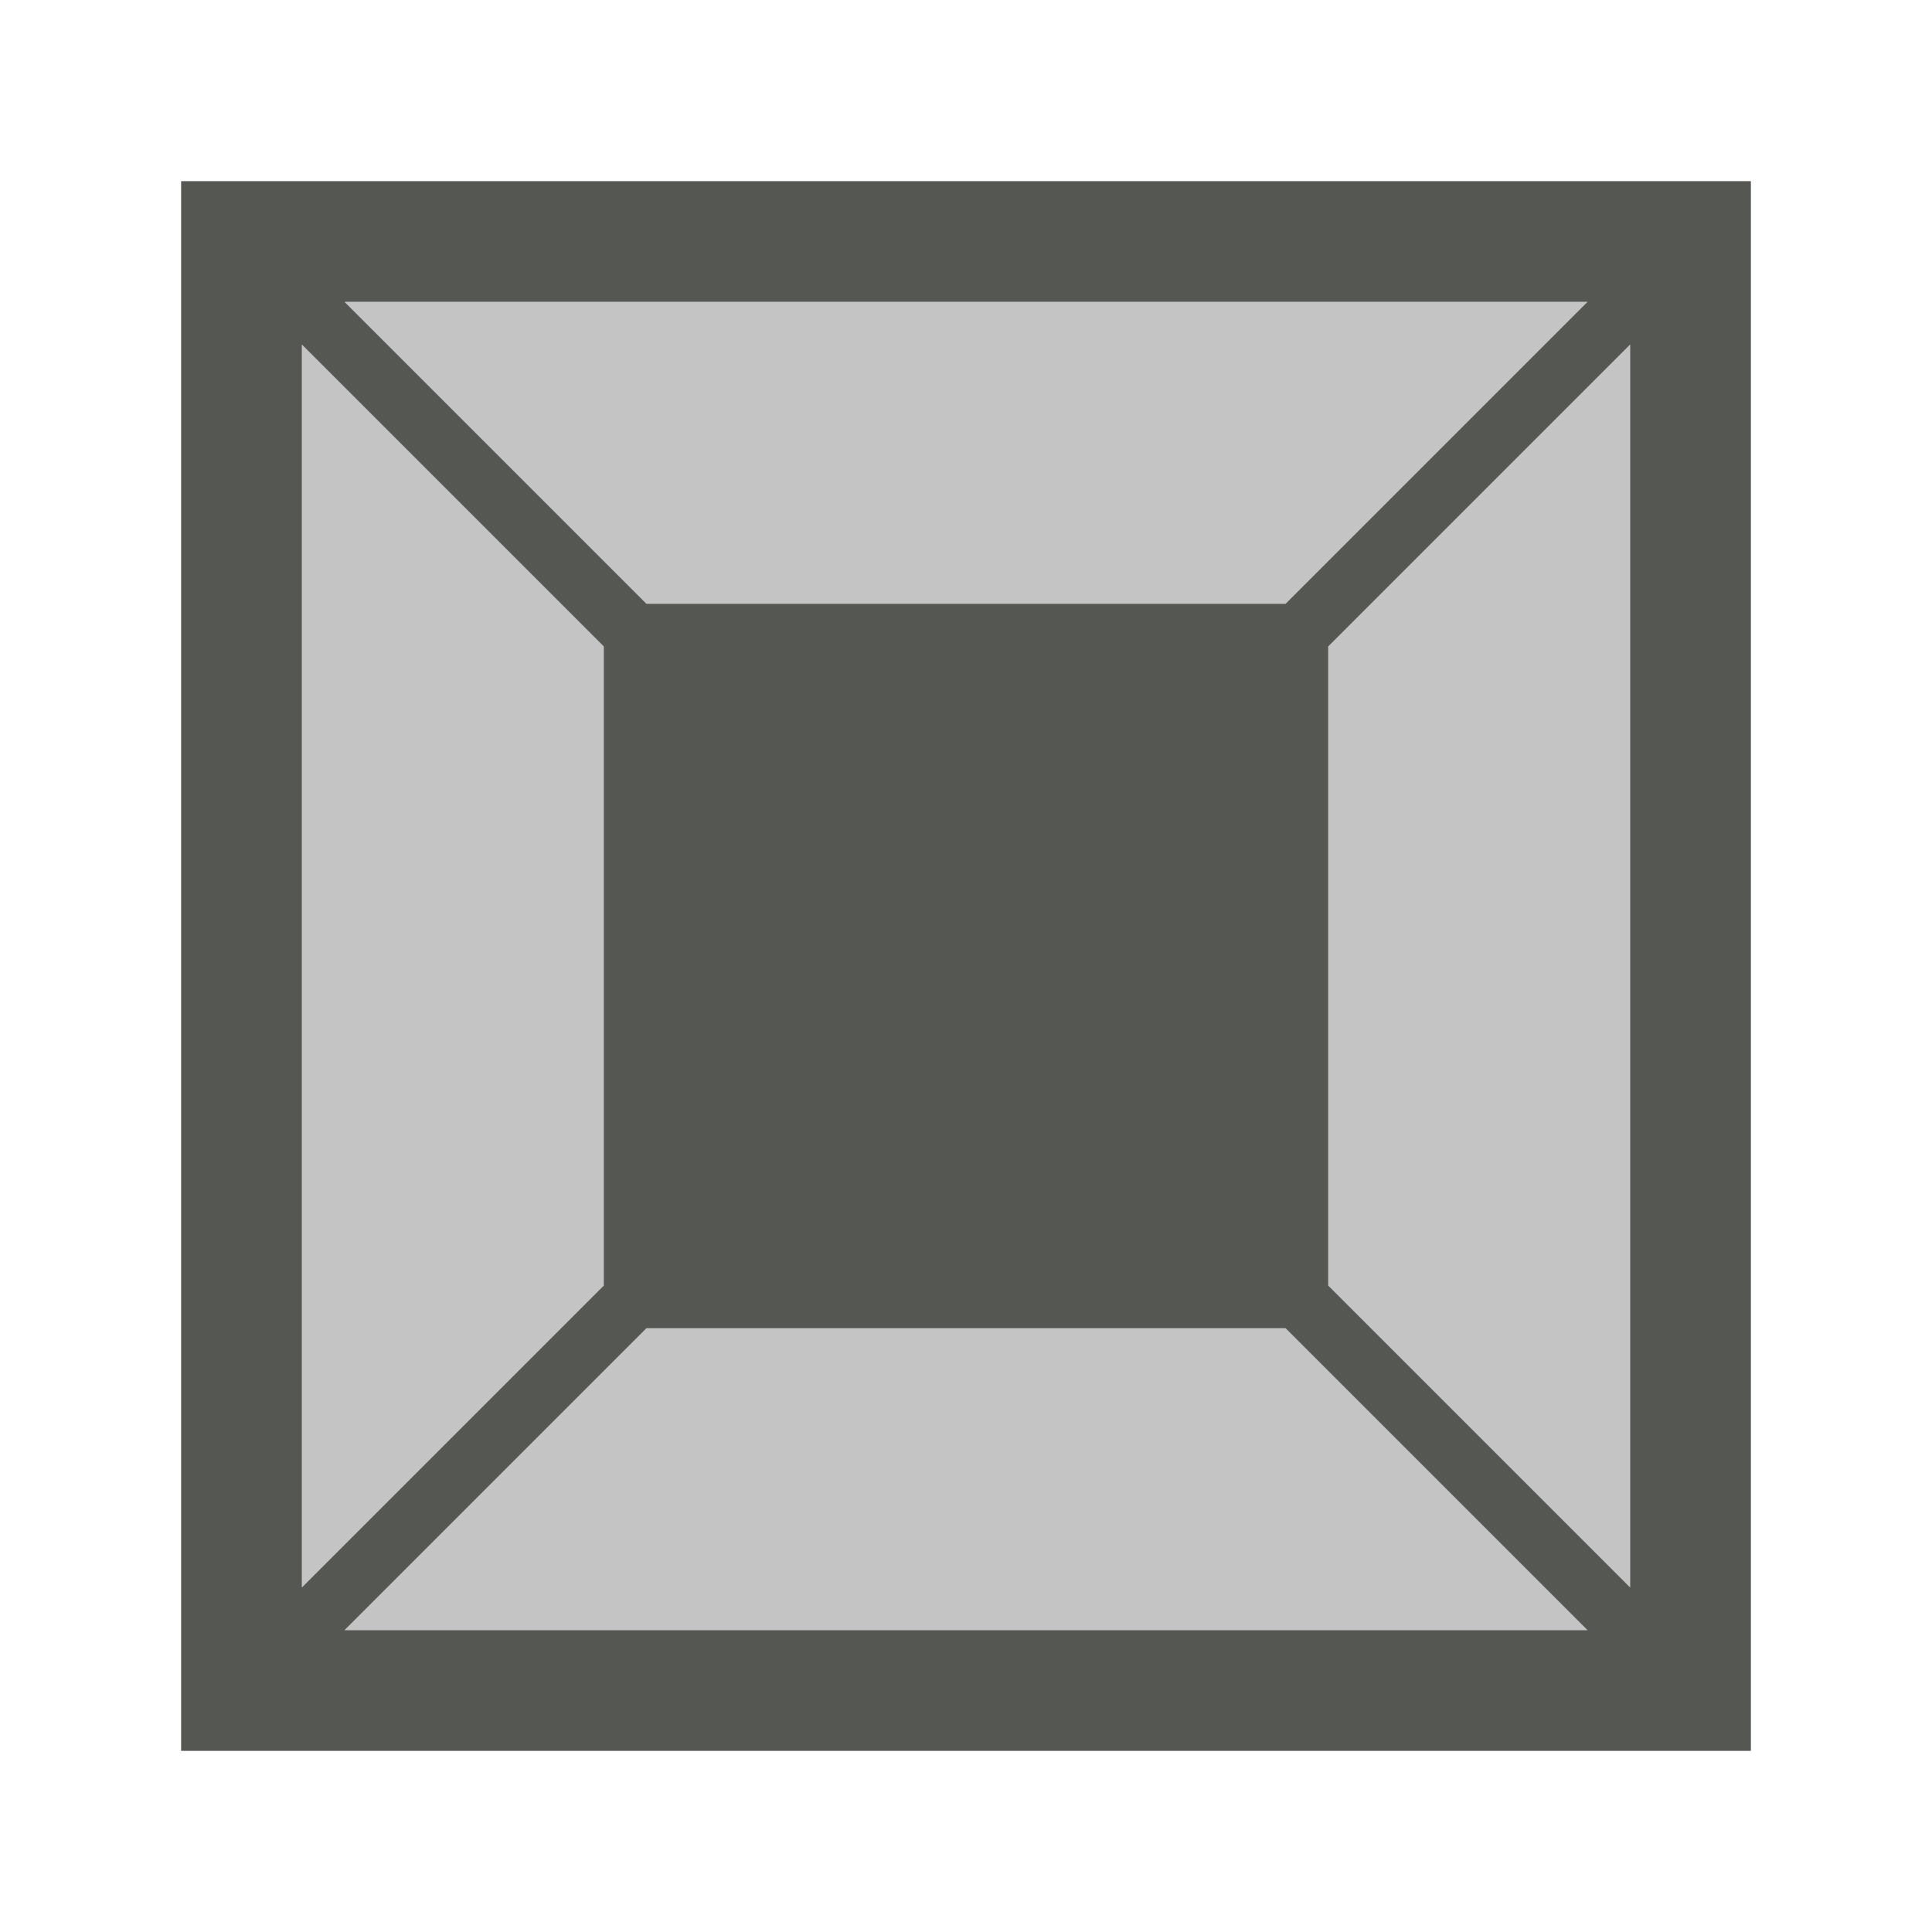 <svg height="32" viewBox="0 0 32 32" width="32" xmlns="http://www.w3.org/2000/svg"><g fill="#555753"><path d="m3 3v26h26v-26zm2.707 2h20.586l-5 5h-10.586zm-.707.707 5 5v10.586l-5 5zm22 0v20.586l-5-5v-10.586zm-16.293 16.293h10.586l5 5h-20.586z"/><path d="m5.707 5 5 5h10.586l5-5zm-.707.707v20.586l5-5v-10.586zm22 0-5 5v10.586l5 5zm-16.293 16.293-5 5h20.586l-5-5z" opacity=".35"/></g></svg>